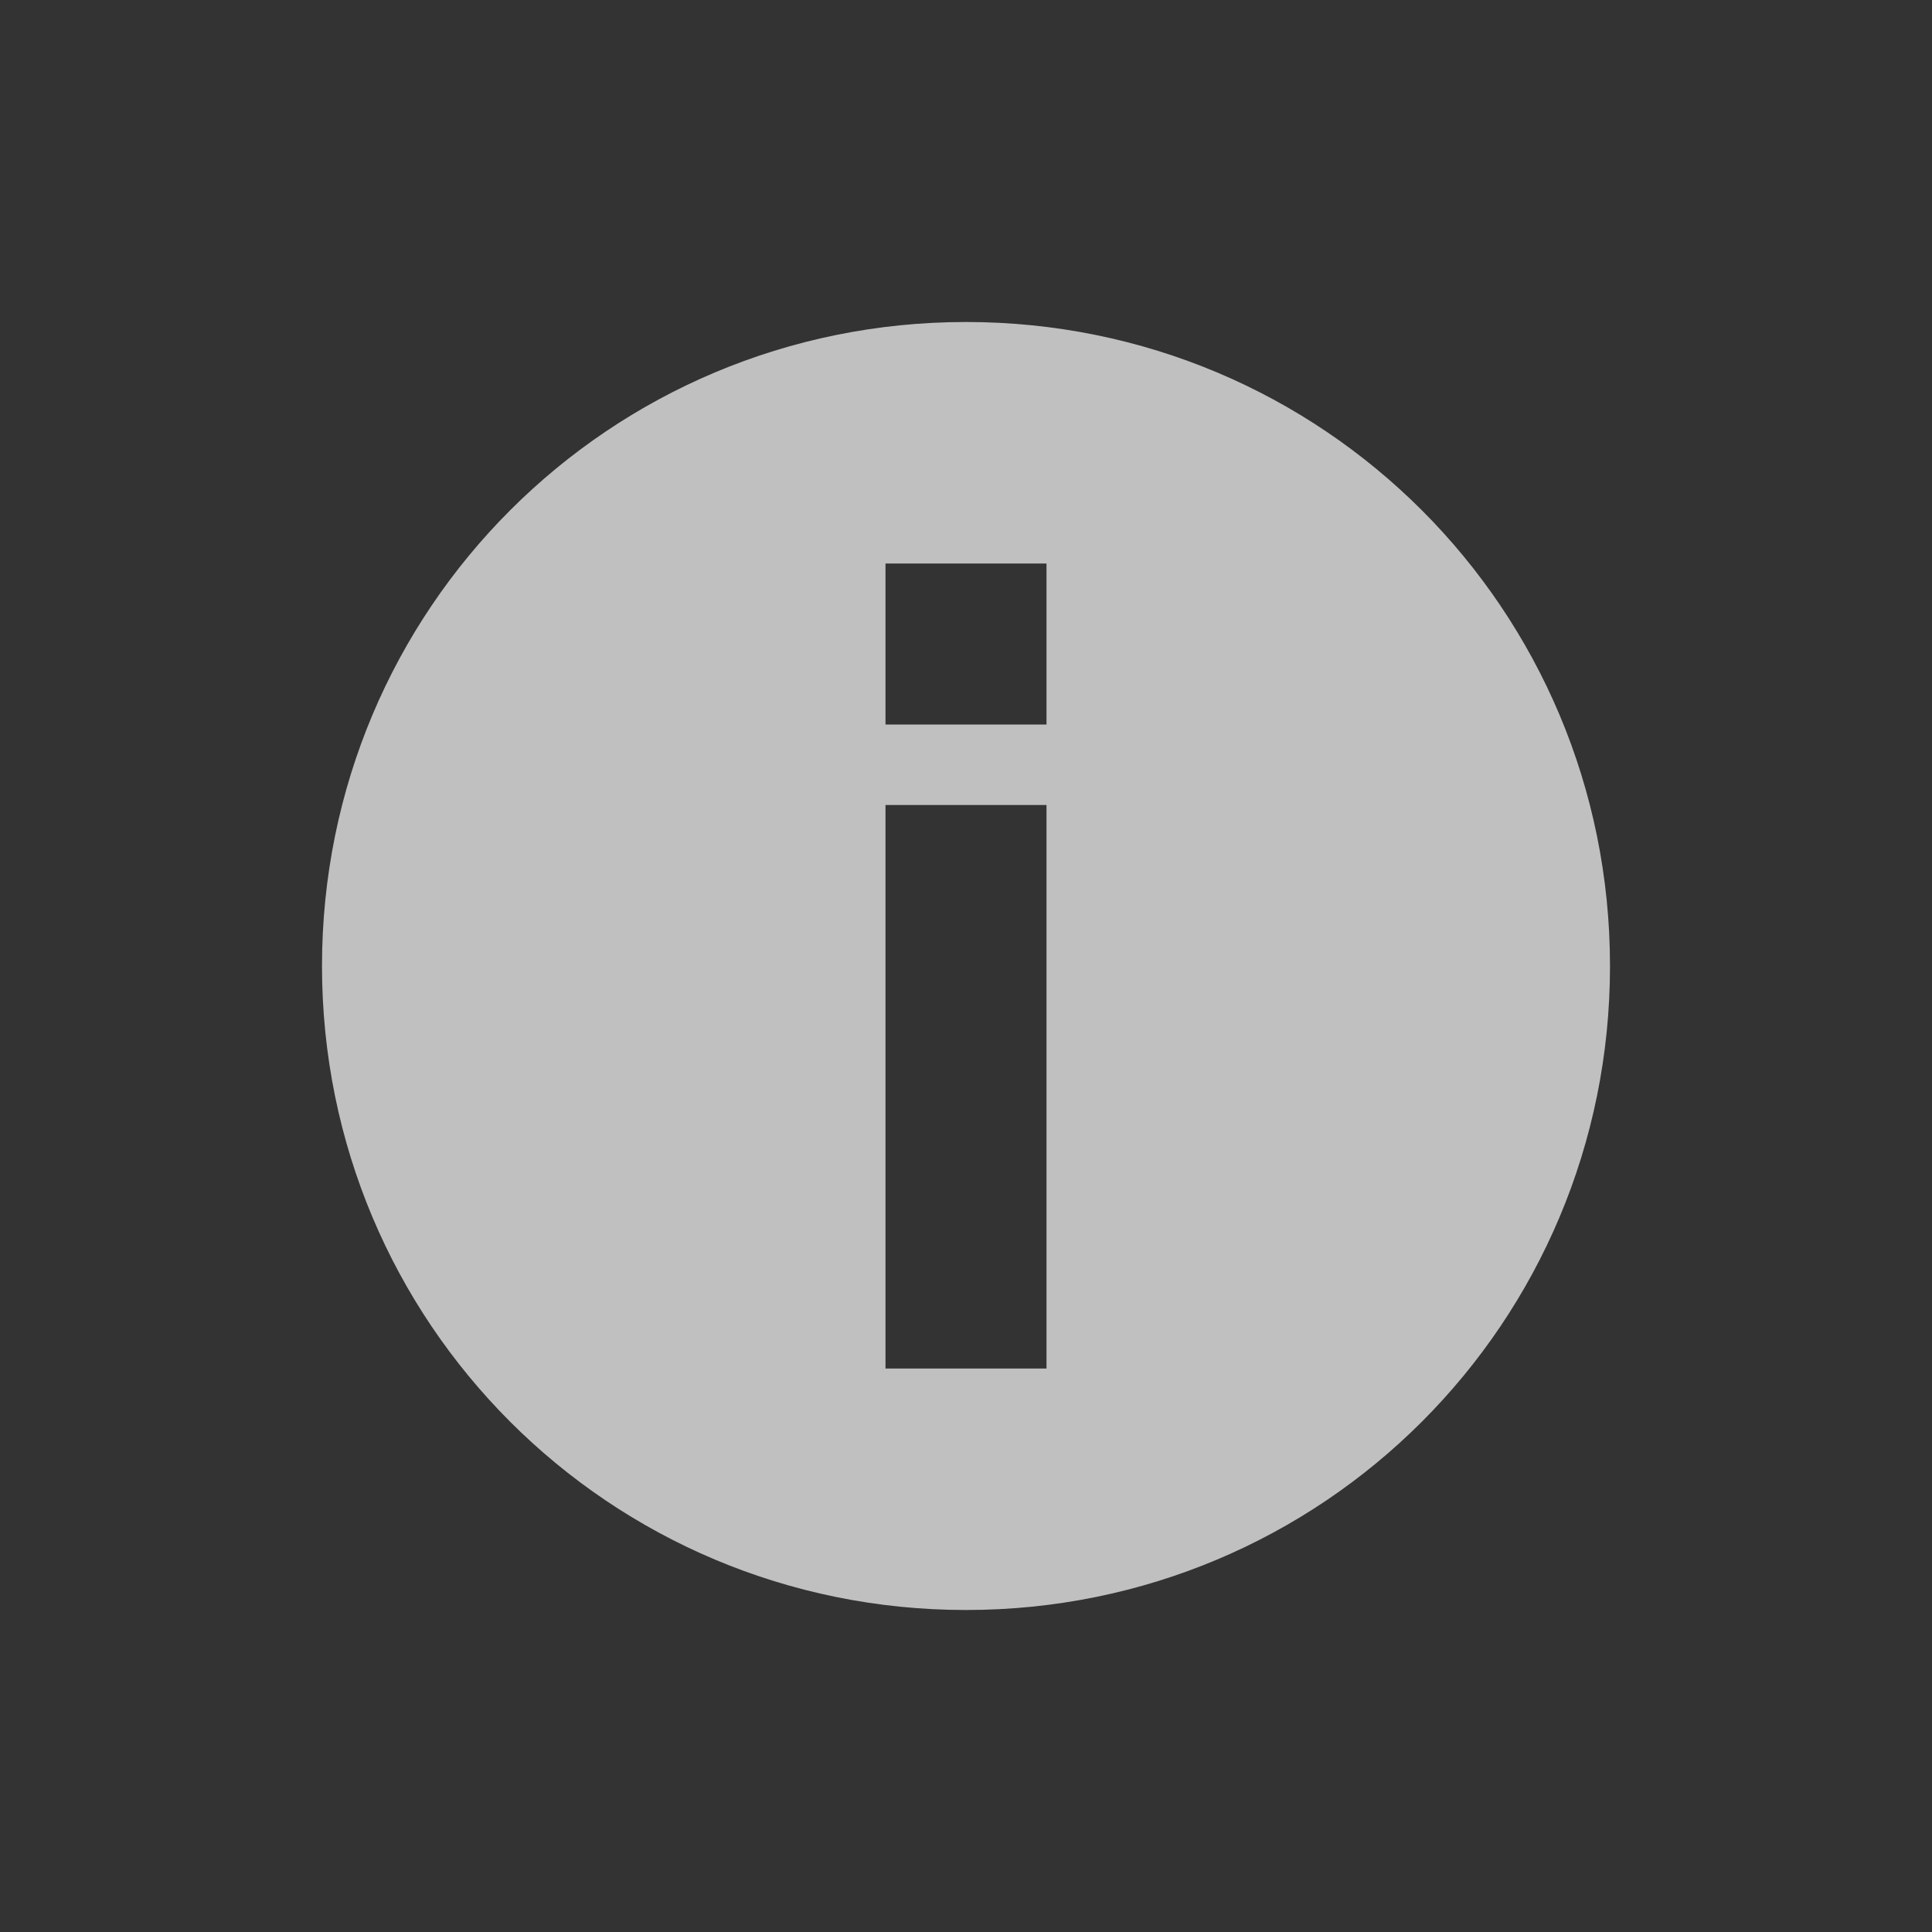 <svg xmlns="http://www.w3.org/2000/svg" viewBox="0 0 24 24">
    <rect x="0" y="0" width="24" height="24" fill="#333333" stroke="none"/>
    <path d="M11 3c-4.432 0-8 3.568-8 8s3.568 8 8 8 8-3.568 8-8-3.568-8-8-8zm-1 3h2v2h-2V6zm0 3h2v7h-2V9z" style="fill:currentColor;fill-opacity:1;stroke:none;color:#fdfdfd;opacity:.7" transform="translate(1 1)"/>
</svg>
